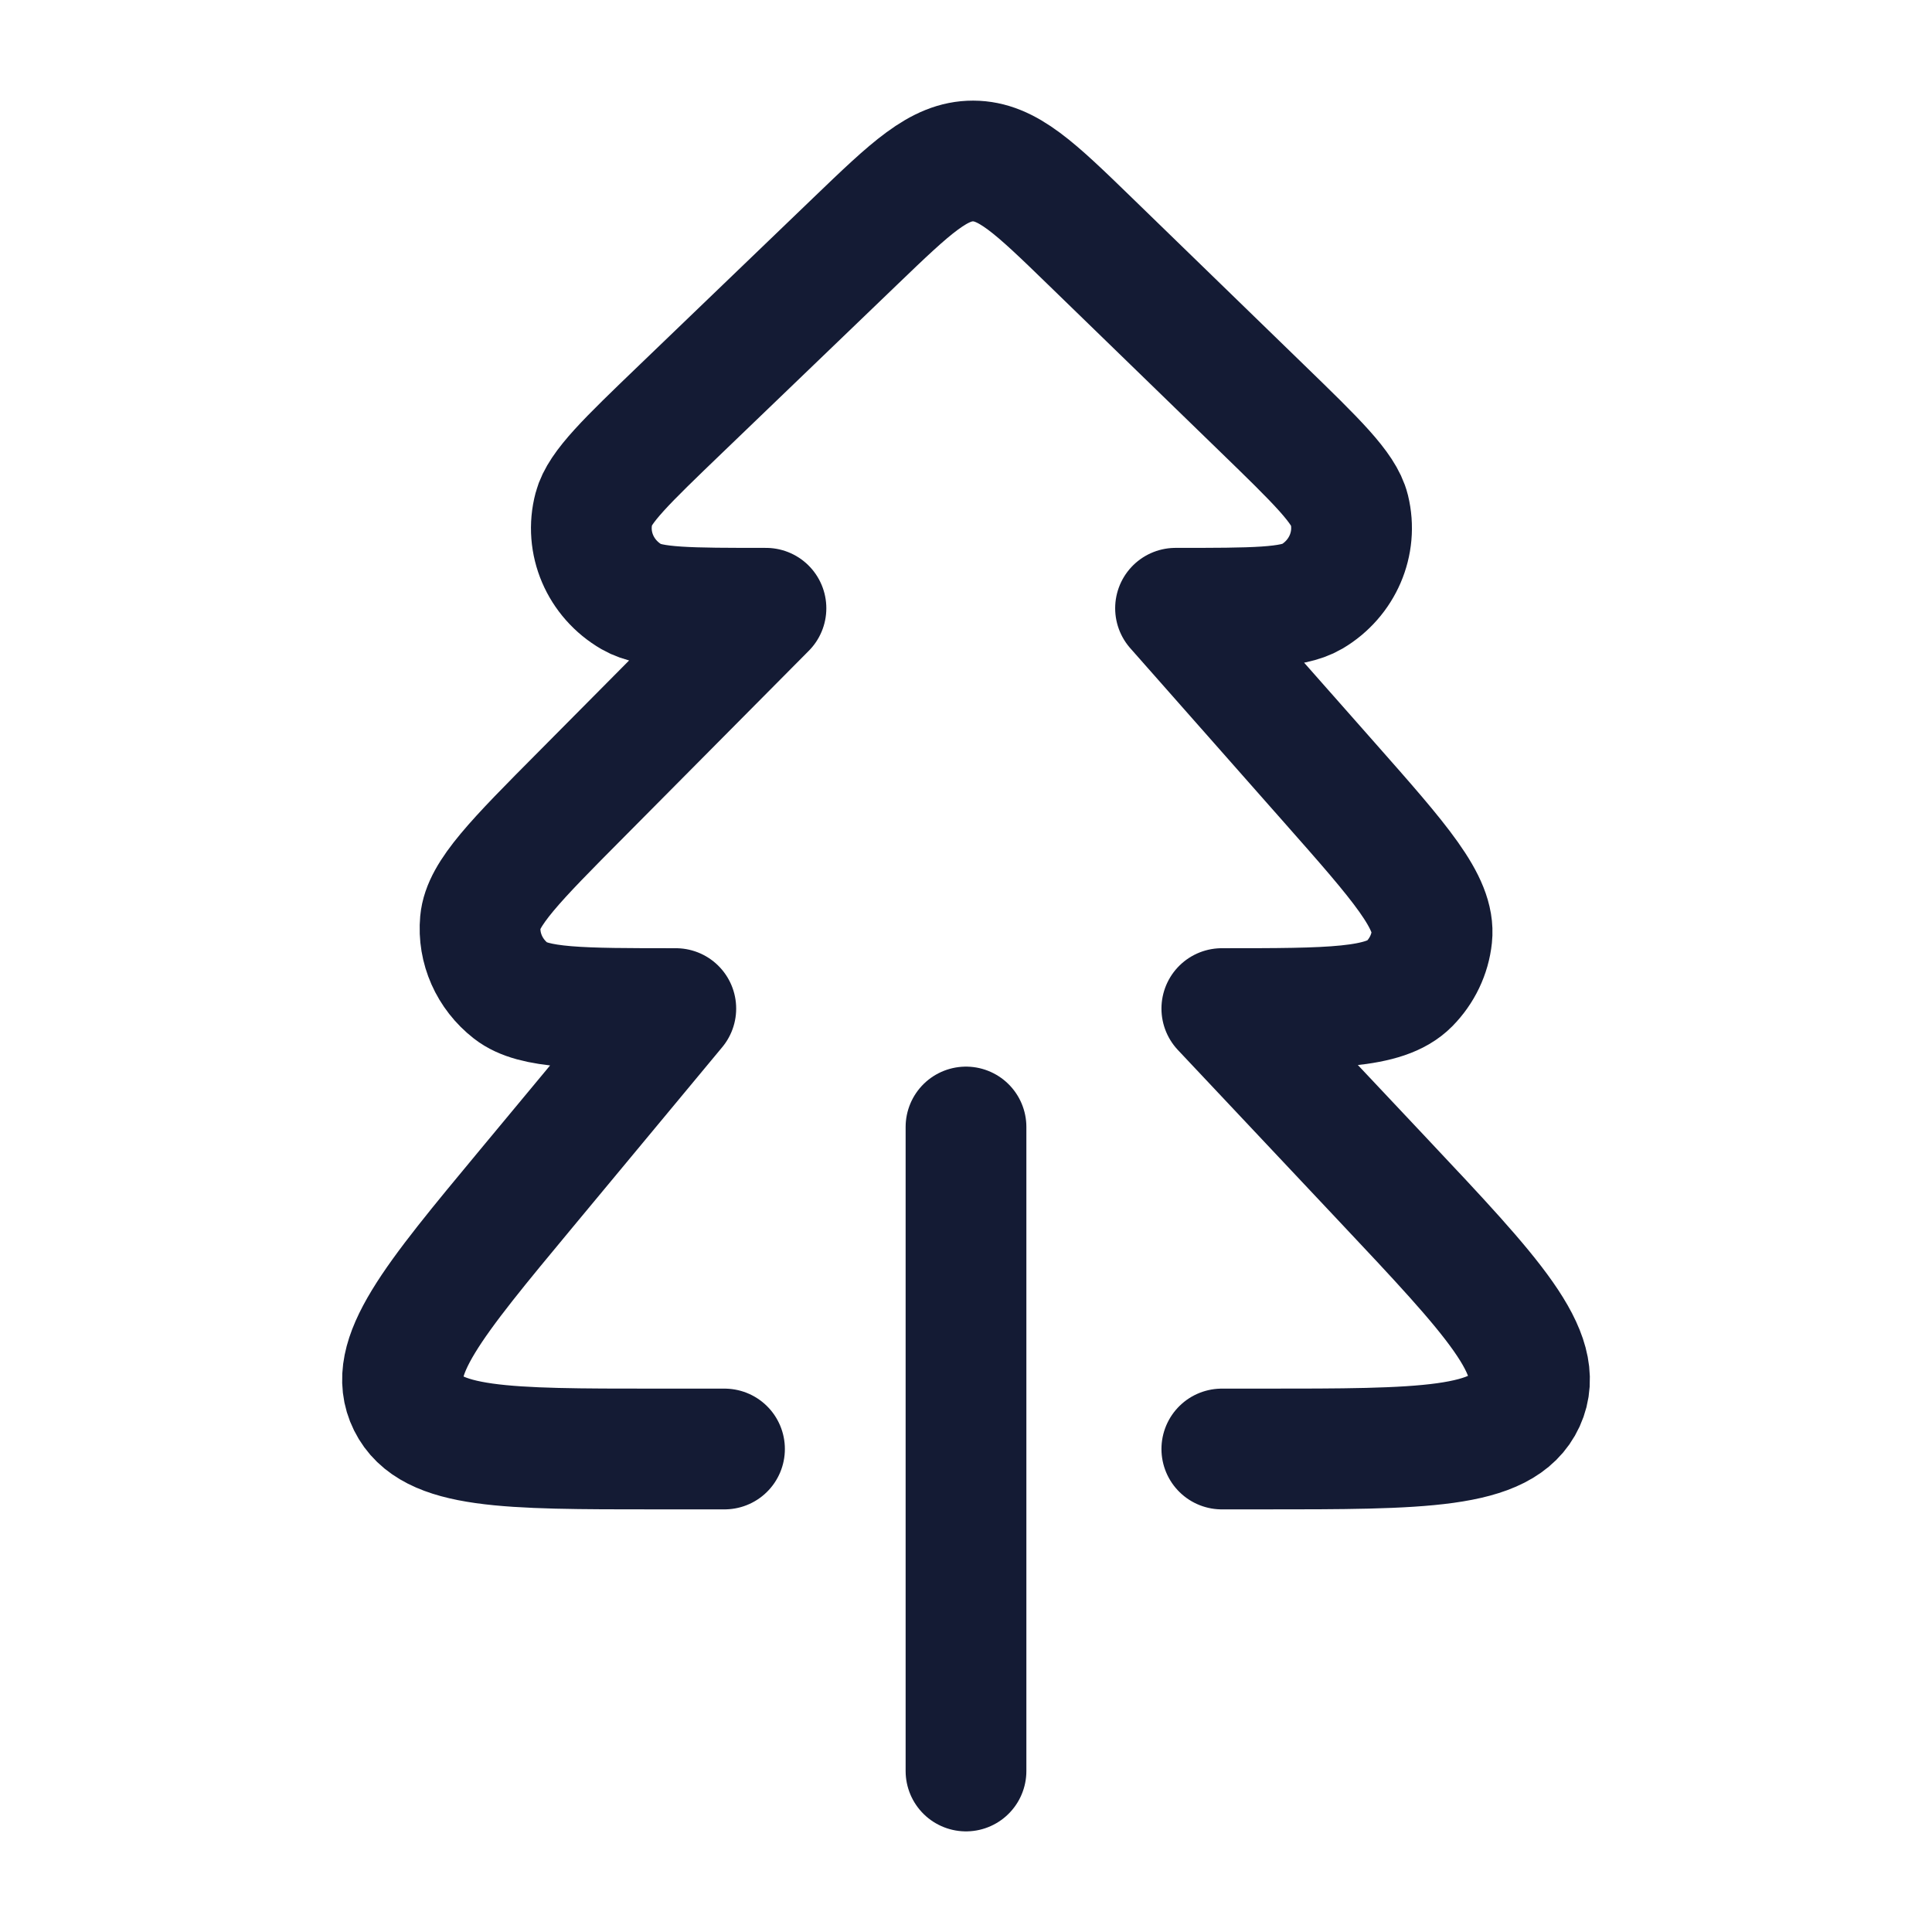 <svg width="24" height="24" viewBox="0 0 24 24" fill="none" xmlns="http://www.w3.org/2000/svg">
<path d="M9 18H8.144C6.281 18 5.35 18 5.07 17.436C4.789 16.871 5.372 16.169 6.537 14.766L8.395 12.529C7.218 12.529 6.629 12.529 6.347 12.309C6.08 12.101 5.937 11.779 5.967 11.449C5.998 11.1 6.405 10.689 7.22 9.869L9.515 7.556C8.566 7.556 8.091 7.556 7.847 7.415C7.456 7.189 7.265 6.742 7.378 6.316C7.448 6.05 7.784 5.727 8.457 5.08L10.63 2.991C11.318 2.33 11.662 1.999 12.088 2C12.515 2.001 12.857 2.333 13.542 2.998L15.674 5.068C16.354 5.728 16.695 6.059 16.762 6.331C16.864 6.75 16.677 7.185 16.298 7.41C16.05 7.556 15.568 7.556 14.603 7.556L16.518 9.725C17.394 10.717 17.832 11.213 17.787 11.636C17.764 11.856 17.665 12.062 17.507 12.222C17.203 12.529 16.528 12.529 15.178 12.529L17.195 14.672C18.54 16.101 19.212 16.816 18.941 17.408C18.669 18 17.67 18 15.671 18H15.178" stroke="#141B34" stroke-width="1.5" stroke-linecap="round" stroke-linejoin="round"/>
<path d="M12 14V22" stroke="#141B34" stroke-width="1.5" stroke-linecap="round" stroke-linejoin="round"/>
</svg>
